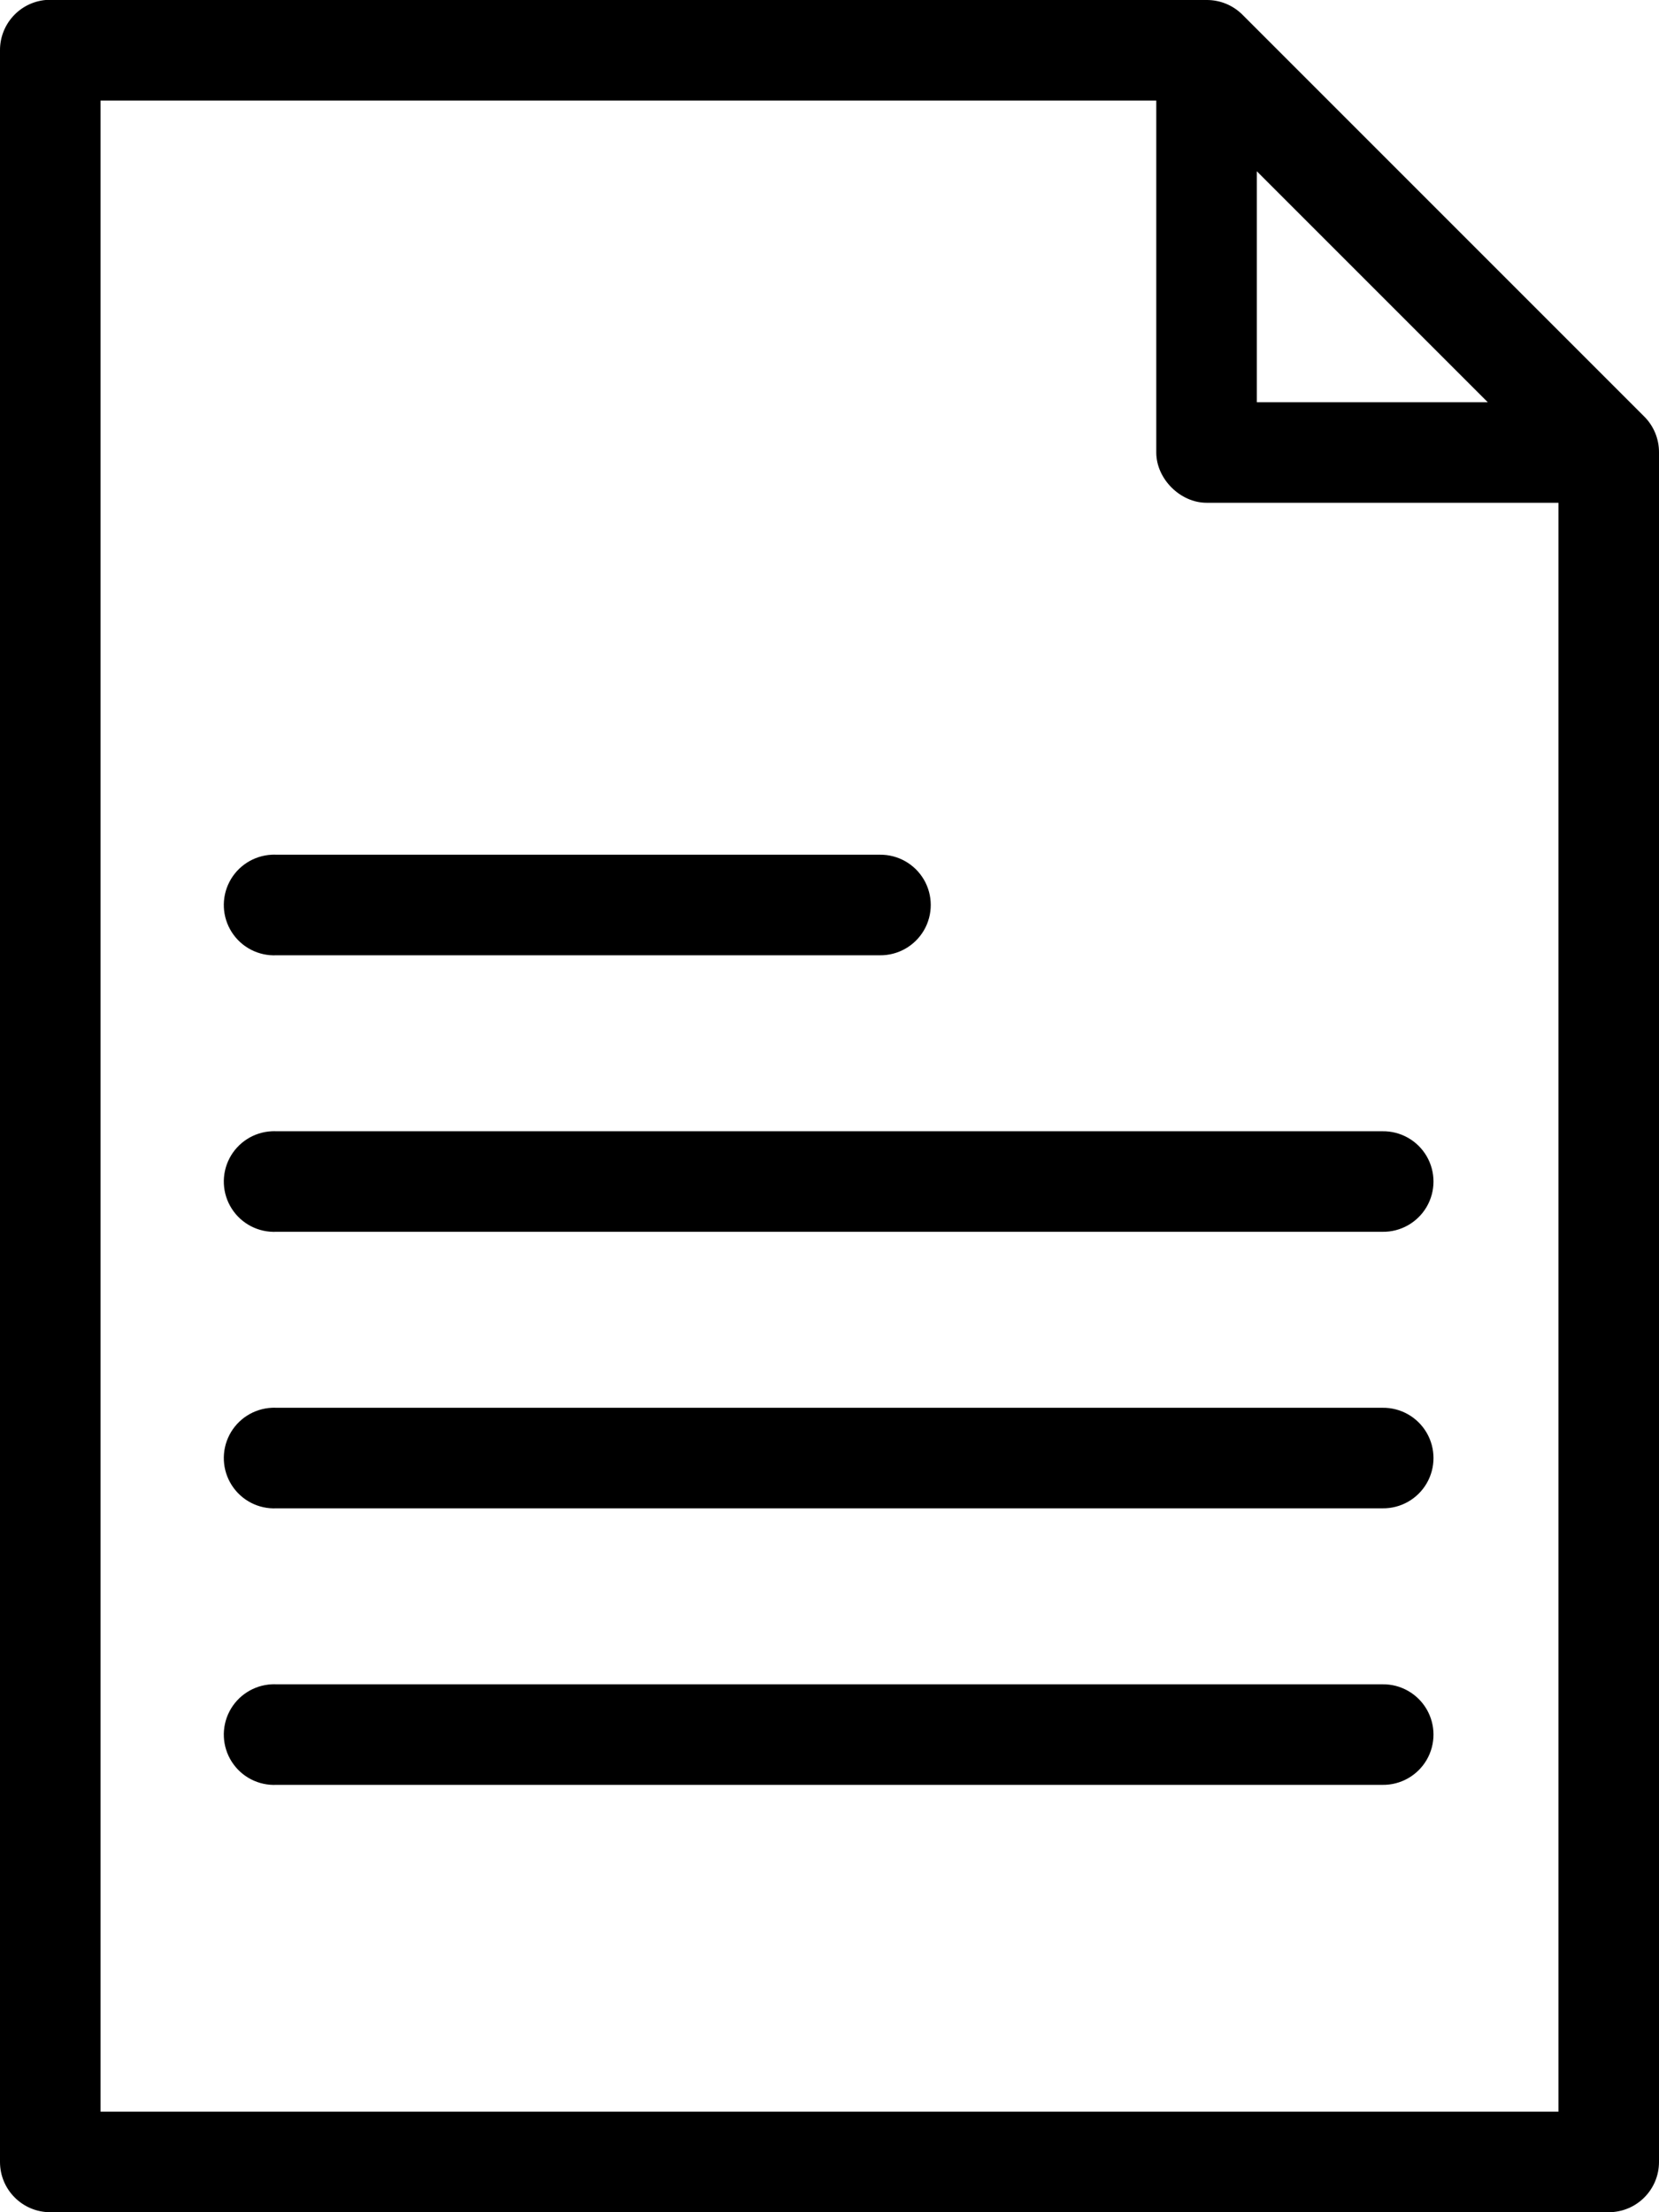 <?xml version="1.0" encoding="UTF-8"?>
<svg width="66px" height="88px" viewBox="0 0 66 88" version="1.1" xmlns="http://www.w3.org/2000/svg" xmlns:xlink="http://www.w3.org/1999/xlink">
    <!-- Generator: Sketch 48.2 (47327) - http://www.bohemiancoding.com/sketch -->
    <title>noun_604175_cc</title>
    <desc>Created with Sketch.</desc>
    <defs></defs>
    <g id="Page-1" stroke="none" stroke-width="1" fill="none" fill-rule="evenodd">
        <g id="noun_604175_cc" transform="translate(0, -1)" fill="#000000" fill-rule="nonzero">
            <g id="Group" transform="translate(0, 0.638)">
                <path d="M1.812,0.362 C0.782,0.459 -0.004,1.327 -5.1070293e-15,2.362 L-1.55431562e-15,86.362 C0,87.467 0.895,88.362 2,88.362 L64,88.362 C65.105,88.362 66,87.467 66,86.362 L66,18.362 C66.004,17.823 65.79,17.304 65.406,16.925 L49.406,0.925 C49.029,0.56 48.524,0.358 48,0.362 L2,0.362 C1.938,0.359 1.875,0.359 1.812,0.362 Z M4,4.362 L46,4.362 L46,18.362 C46,19.409 46.953,20.362 48,20.362 L62,20.362 L62,84.362 L4,84.362 L4,4.362 Z M50,7.175 L59.188,16.362 L50,16.362 L50,7.175 Z M10.812,34.362 C10.098,34.396 9.455,34.808 9.127,35.443 C8.799,36.079 8.834,36.841 9.221,37.444 C9.607,38.046 10.285,38.396 11,38.362 L35,38.362 C35.721,38.372 36.392,37.993 36.756,37.37 C37.119,36.747 37.119,35.977 36.756,35.354 C36.392,34.731 35.721,34.352 35,34.362 L11,34.362 C10.938,34.359 10.875,34.359 10.812,34.362 Z M10.812,45.362 C10.098,45.396 9.455,45.808 9.127,46.443 C8.799,47.079 8.834,47.841 9.221,48.444 C9.607,49.046 10.285,49.396 11,49.362 L55,49.362 C55.721,49.372 56.392,48.993 56.756,48.37 C57.119,47.747 57.119,46.977 56.756,46.354 C56.392,45.731 55.721,45.352 55,45.362 L11,45.362 C10.938,45.359 10.875,45.359 10.812,45.362 Z M10.812,56.362 C10.098,56.396 9.455,56.808 9.127,57.443 C8.799,58.079 8.834,58.841 9.221,59.444 C9.607,60.046 10.285,60.396 11,60.362 L55,60.362 C55.721,60.372 56.392,59.993 56.756,59.37 C57.119,58.747 57.119,57.977 56.756,57.354 C56.392,56.731 55.721,56.352 55,56.362 L11,56.362 C10.938,56.359 10.875,56.359 10.812,56.362 Z M10.812,67.362 C10.098,67.396 9.455,67.808 9.127,68.443 C8.799,69.079 8.834,69.841 9.221,70.444 C9.607,71.046 10.285,71.396 11,71.362 L55,71.362 C55.721,71.372 56.392,70.993 56.756,70.37 C57.119,69.747 57.119,68.977 56.756,68.354 C56.392,67.731 55.721,67.352 55,67.362 L11,67.362 C10.938,67.359 10.875,67.359 10.812,67.362 Z" id="Shape"></path>
            </g>
        </g>
    </g>
</svg>